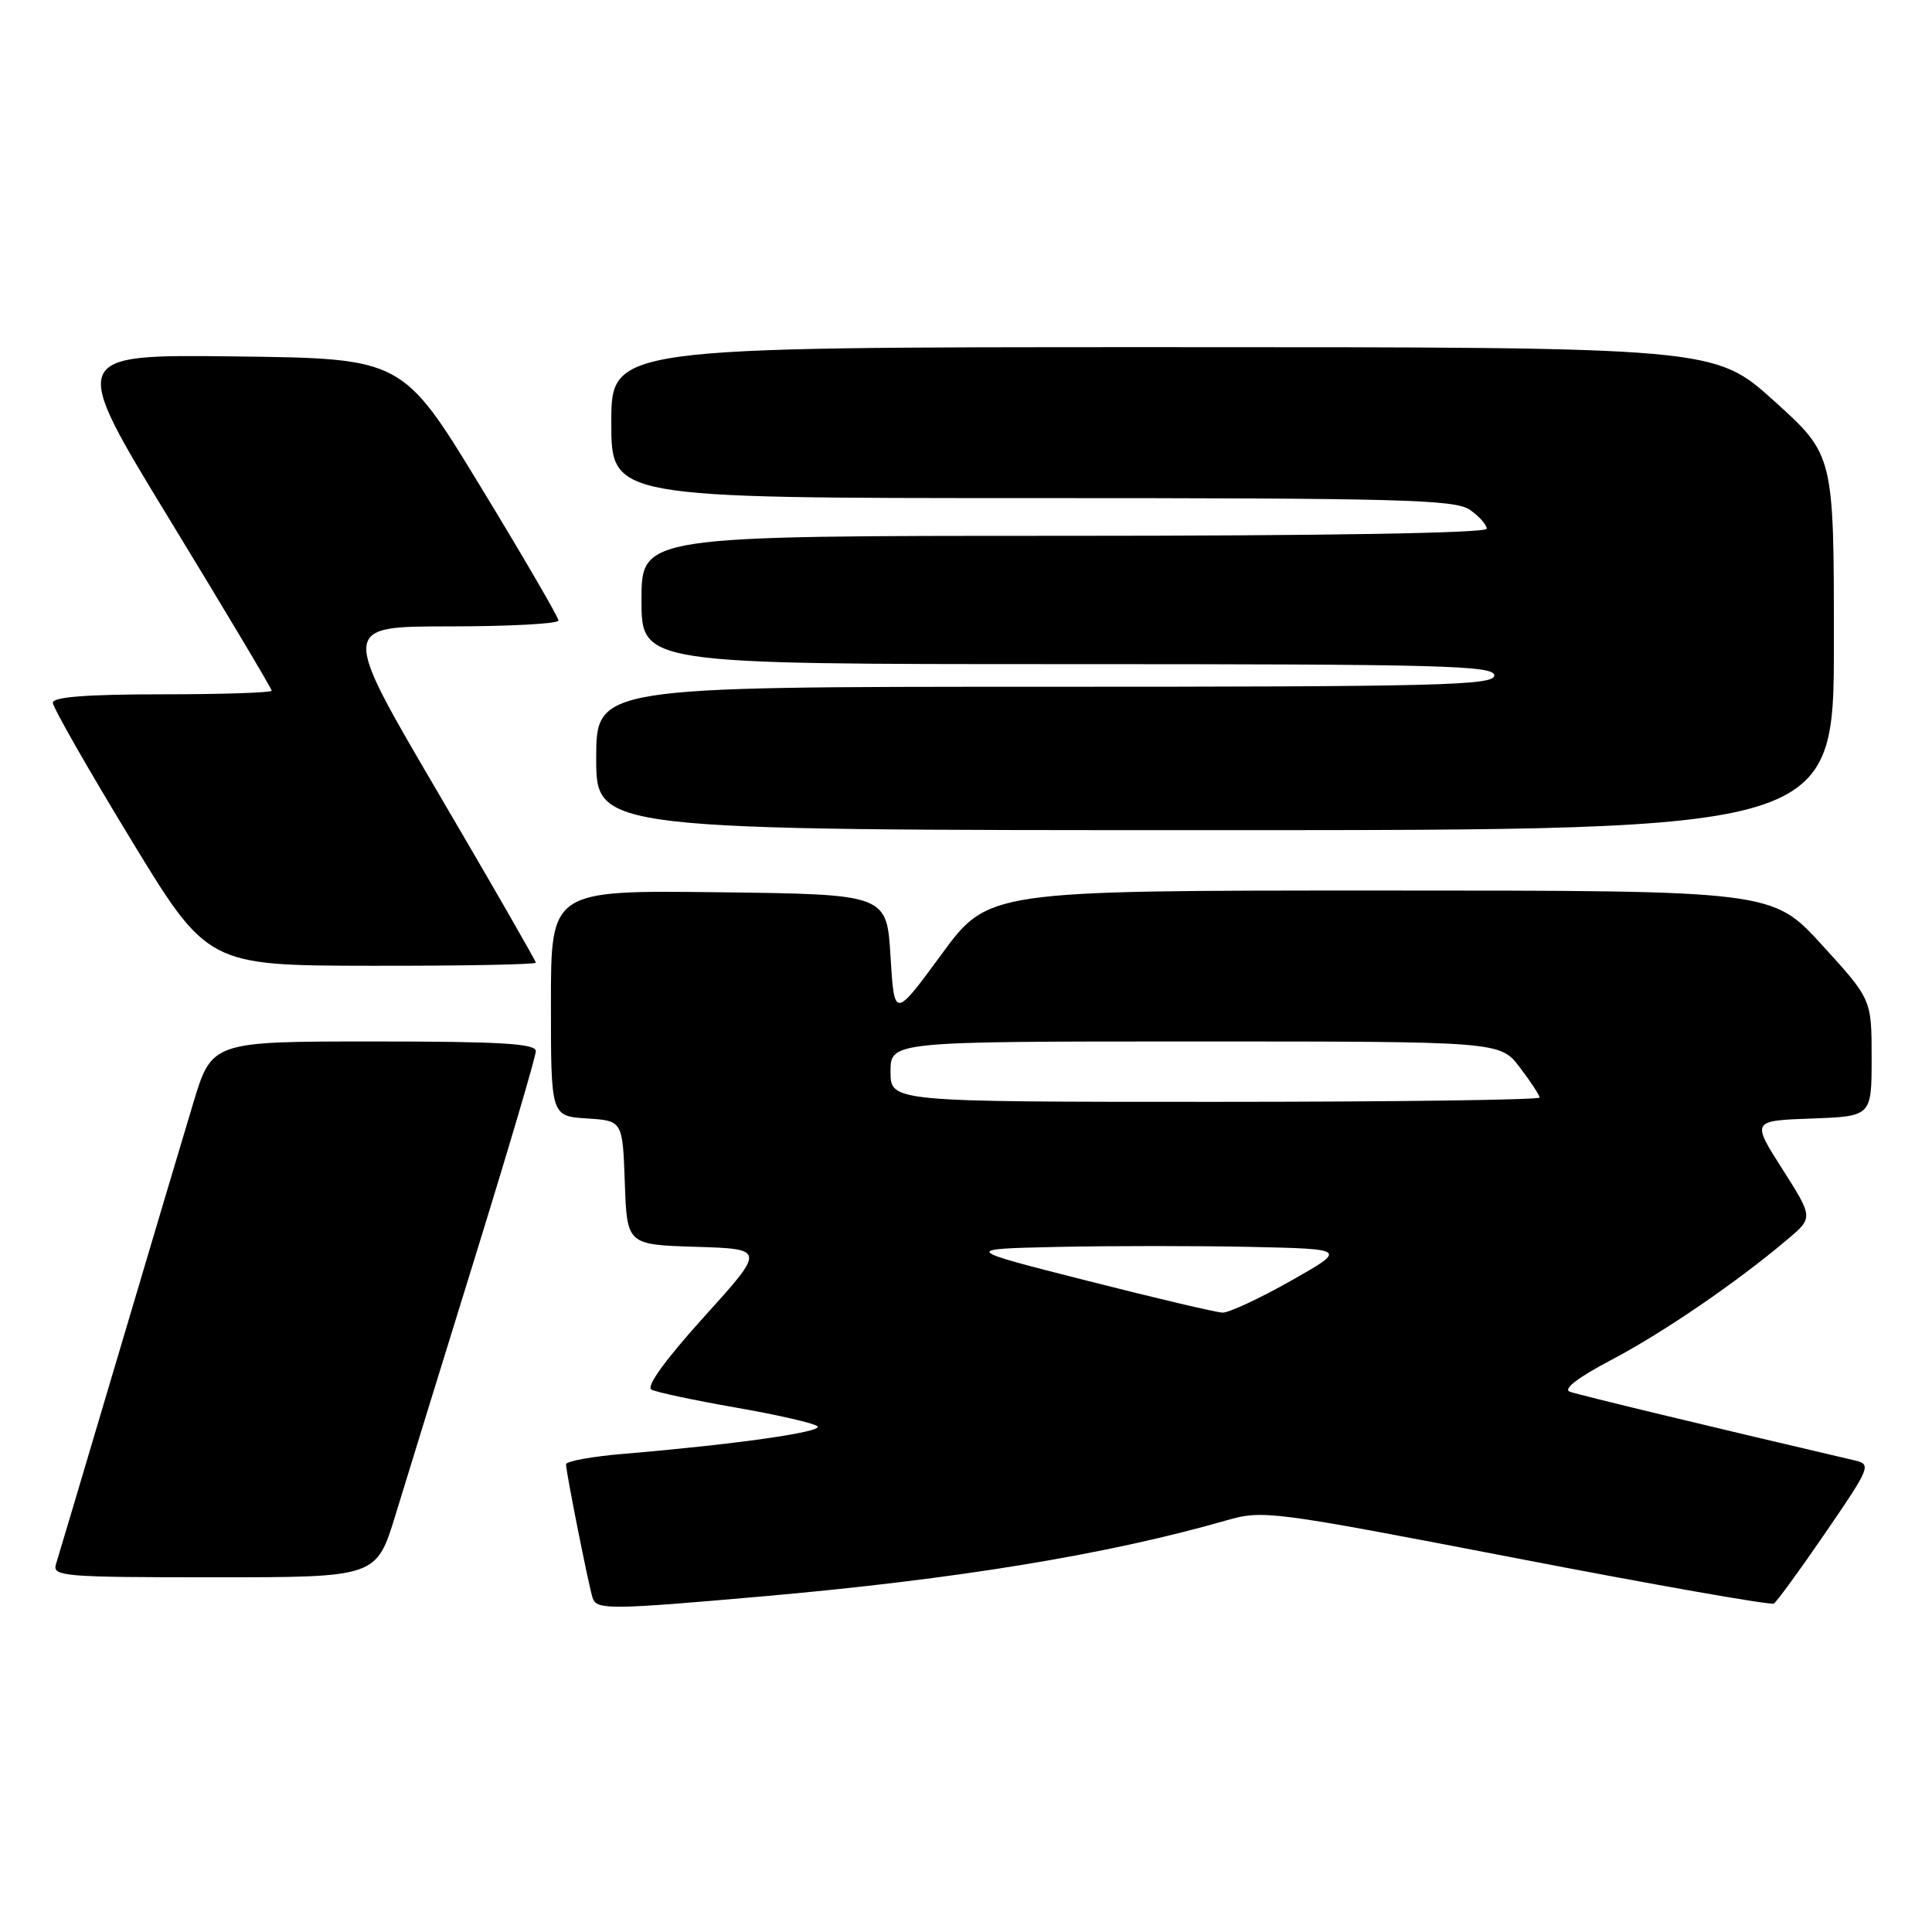 <?xml version="1.0" encoding="UTF-8" standalone="no"?>
<!DOCTYPE svg PUBLIC "-//W3C//DTD SVG 1.1//EN" "http://www.w3.org/Graphics/SVG/1.1/DTD/svg11.dtd" >
<svg xmlns="http://www.w3.org/2000/svg" xmlns:xlink="http://www.w3.org/1999/xlink" version="1.1" viewBox="0 0 256 256">
 <g >
 <path fill="currentColor"
d=" M 101.26 211.51 C 126.78 209.26 146.80 205.97 162.50 201.46 C 167.36 200.06 168.41 200.20 200.91 206.47 C 219.28 210.02 234.64 212.72 235.04 212.48 C 235.44 212.23 238.53 207.99 241.92 203.04 C 247.82 194.43 247.98 194.03 245.79 193.52 C 226.42 188.99 209.19 184.84 208.01 184.41 C 207.06 184.07 209.10 182.51 213.56 180.17 C 220.46 176.53 230.16 169.89 236.88 164.20 C 240.26 161.34 240.26 161.34 236.18 154.92 C 232.09 148.50 232.09 148.50 240.05 148.21 C 248.00 147.92 248.00 147.92 248.00 140.17 C 248.00 132.42 248.00 132.42 241.42 125.21 C 234.84 118.00 234.84 118.00 182.90 118.00 C 130.95 118.00 130.95 118.00 124.73 126.49 C 118.50 134.98 118.50 134.98 118.00 126.74 C 117.50 118.50 117.50 118.50 95.25 118.23 C 73.00 117.96 73.00 117.96 73.00 132.93 C 73.00 147.89 73.00 147.89 77.75 148.20 C 82.50 148.50 82.50 148.50 82.79 156.71 C 83.08 164.93 83.08 164.93 92.25 165.21 C 101.42 165.50 101.42 165.50 93.28 174.50 C 88.15 180.18 85.58 183.73 86.32 184.13 C 86.97 184.48 92.00 185.55 97.50 186.51 C 103.00 187.47 107.87 188.58 108.32 188.99 C 109.13 189.73 97.46 191.39 82.75 192.63 C 78.49 192.98 75.00 193.62 75.00 194.03 C 75.00 195.04 78.01 210.17 78.53 211.75 C 79.05 213.33 80.83 213.31 101.26 211.51 Z  M 52.40 200.75 C 53.79 196.21 58.54 180.81 62.96 166.53 C 67.38 152.25 71.00 139.99 71.00 139.28 C 71.00 138.28 66.32 138.00 49.53 138.00 C 28.06 138.00 28.06 138.00 25.58 146.25 C 24.21 150.79 19.69 165.97 15.53 180.00 C 11.37 194.03 7.72 206.29 7.42 207.25 C 6.90 208.88 8.35 209.00 28.37 209.00 C 49.88 209.00 49.88 209.00 52.40 200.75 Z  M 71.00 127.56 C 71.00 127.32 65.18 117.19 58.06 105.06 C 45.12 83.00 45.12 83.00 59.56 83.00 C 67.50 83.00 74.00 82.65 74.00 82.22 C 74.00 81.79 69.35 73.80 63.67 64.47 C 53.34 47.50 53.34 47.50 31.24 47.23 C 9.13 46.96 9.13 46.96 22.57 69.00 C 29.96 81.12 36.00 91.25 36.00 91.52 C 36.00 91.78 29.48 92.00 21.50 92.00 C 11.57 92.00 7.00 92.35 7.00 93.11 C 7.00 93.72 11.61 101.80 17.25 111.08 C 27.50 127.94 27.50 127.94 49.25 127.97 C 61.21 127.99 71.00 127.80 71.00 127.56 Z  M 243.00 85.14 C 243.00 60.28 243.00 60.28 235.09 53.14 C 227.18 46.00 227.18 46.00 154.09 46.00 C 81.00 46.00 81.00 46.00 81.00 56.00 C 81.00 66.00 81.00 66.00 136.78 66.00 C 185.64 66.00 192.83 66.19 194.78 67.56 C 196.00 68.41 197.00 69.54 197.00 70.06 C 197.00 70.64 175.42 71.00 141.00 71.00 C 85.00 71.00 85.00 71.00 85.00 79.50 C 85.00 88.00 85.00 88.00 141.50 88.00 C 191.06 88.00 198.00 88.18 198.00 89.50 C 198.00 90.82 190.72 91.00 138.50 91.00 C 79.00 91.00 79.00 91.00 79.00 100.50 C 79.00 110.00 79.00 110.00 161.00 110.00 C 243.00 110.00 243.00 110.00 243.00 85.14 Z  M 144.00 169.69 C 127.50 165.50 127.50 165.50 140.25 165.22 C 147.26 165.07 158.74 165.07 165.75 165.22 C 178.50 165.50 178.50 165.50 171.00 169.74 C 166.88 172.07 162.82 173.95 162.00 173.93 C 161.18 173.91 153.07 172.00 144.00 169.69 Z  M 118.00 142.00 C 118.00 138.00 118.00 138.00 158.38 138.00 C 198.76 138.00 198.76 138.00 201.38 141.43 C 202.82 143.32 204.00 145.12 204.00 145.43 C 204.00 145.74 184.65 146.00 161.00 146.00 C 118.00 146.00 118.00 146.00 118.00 142.00 Z "/>
</g>
</svg>